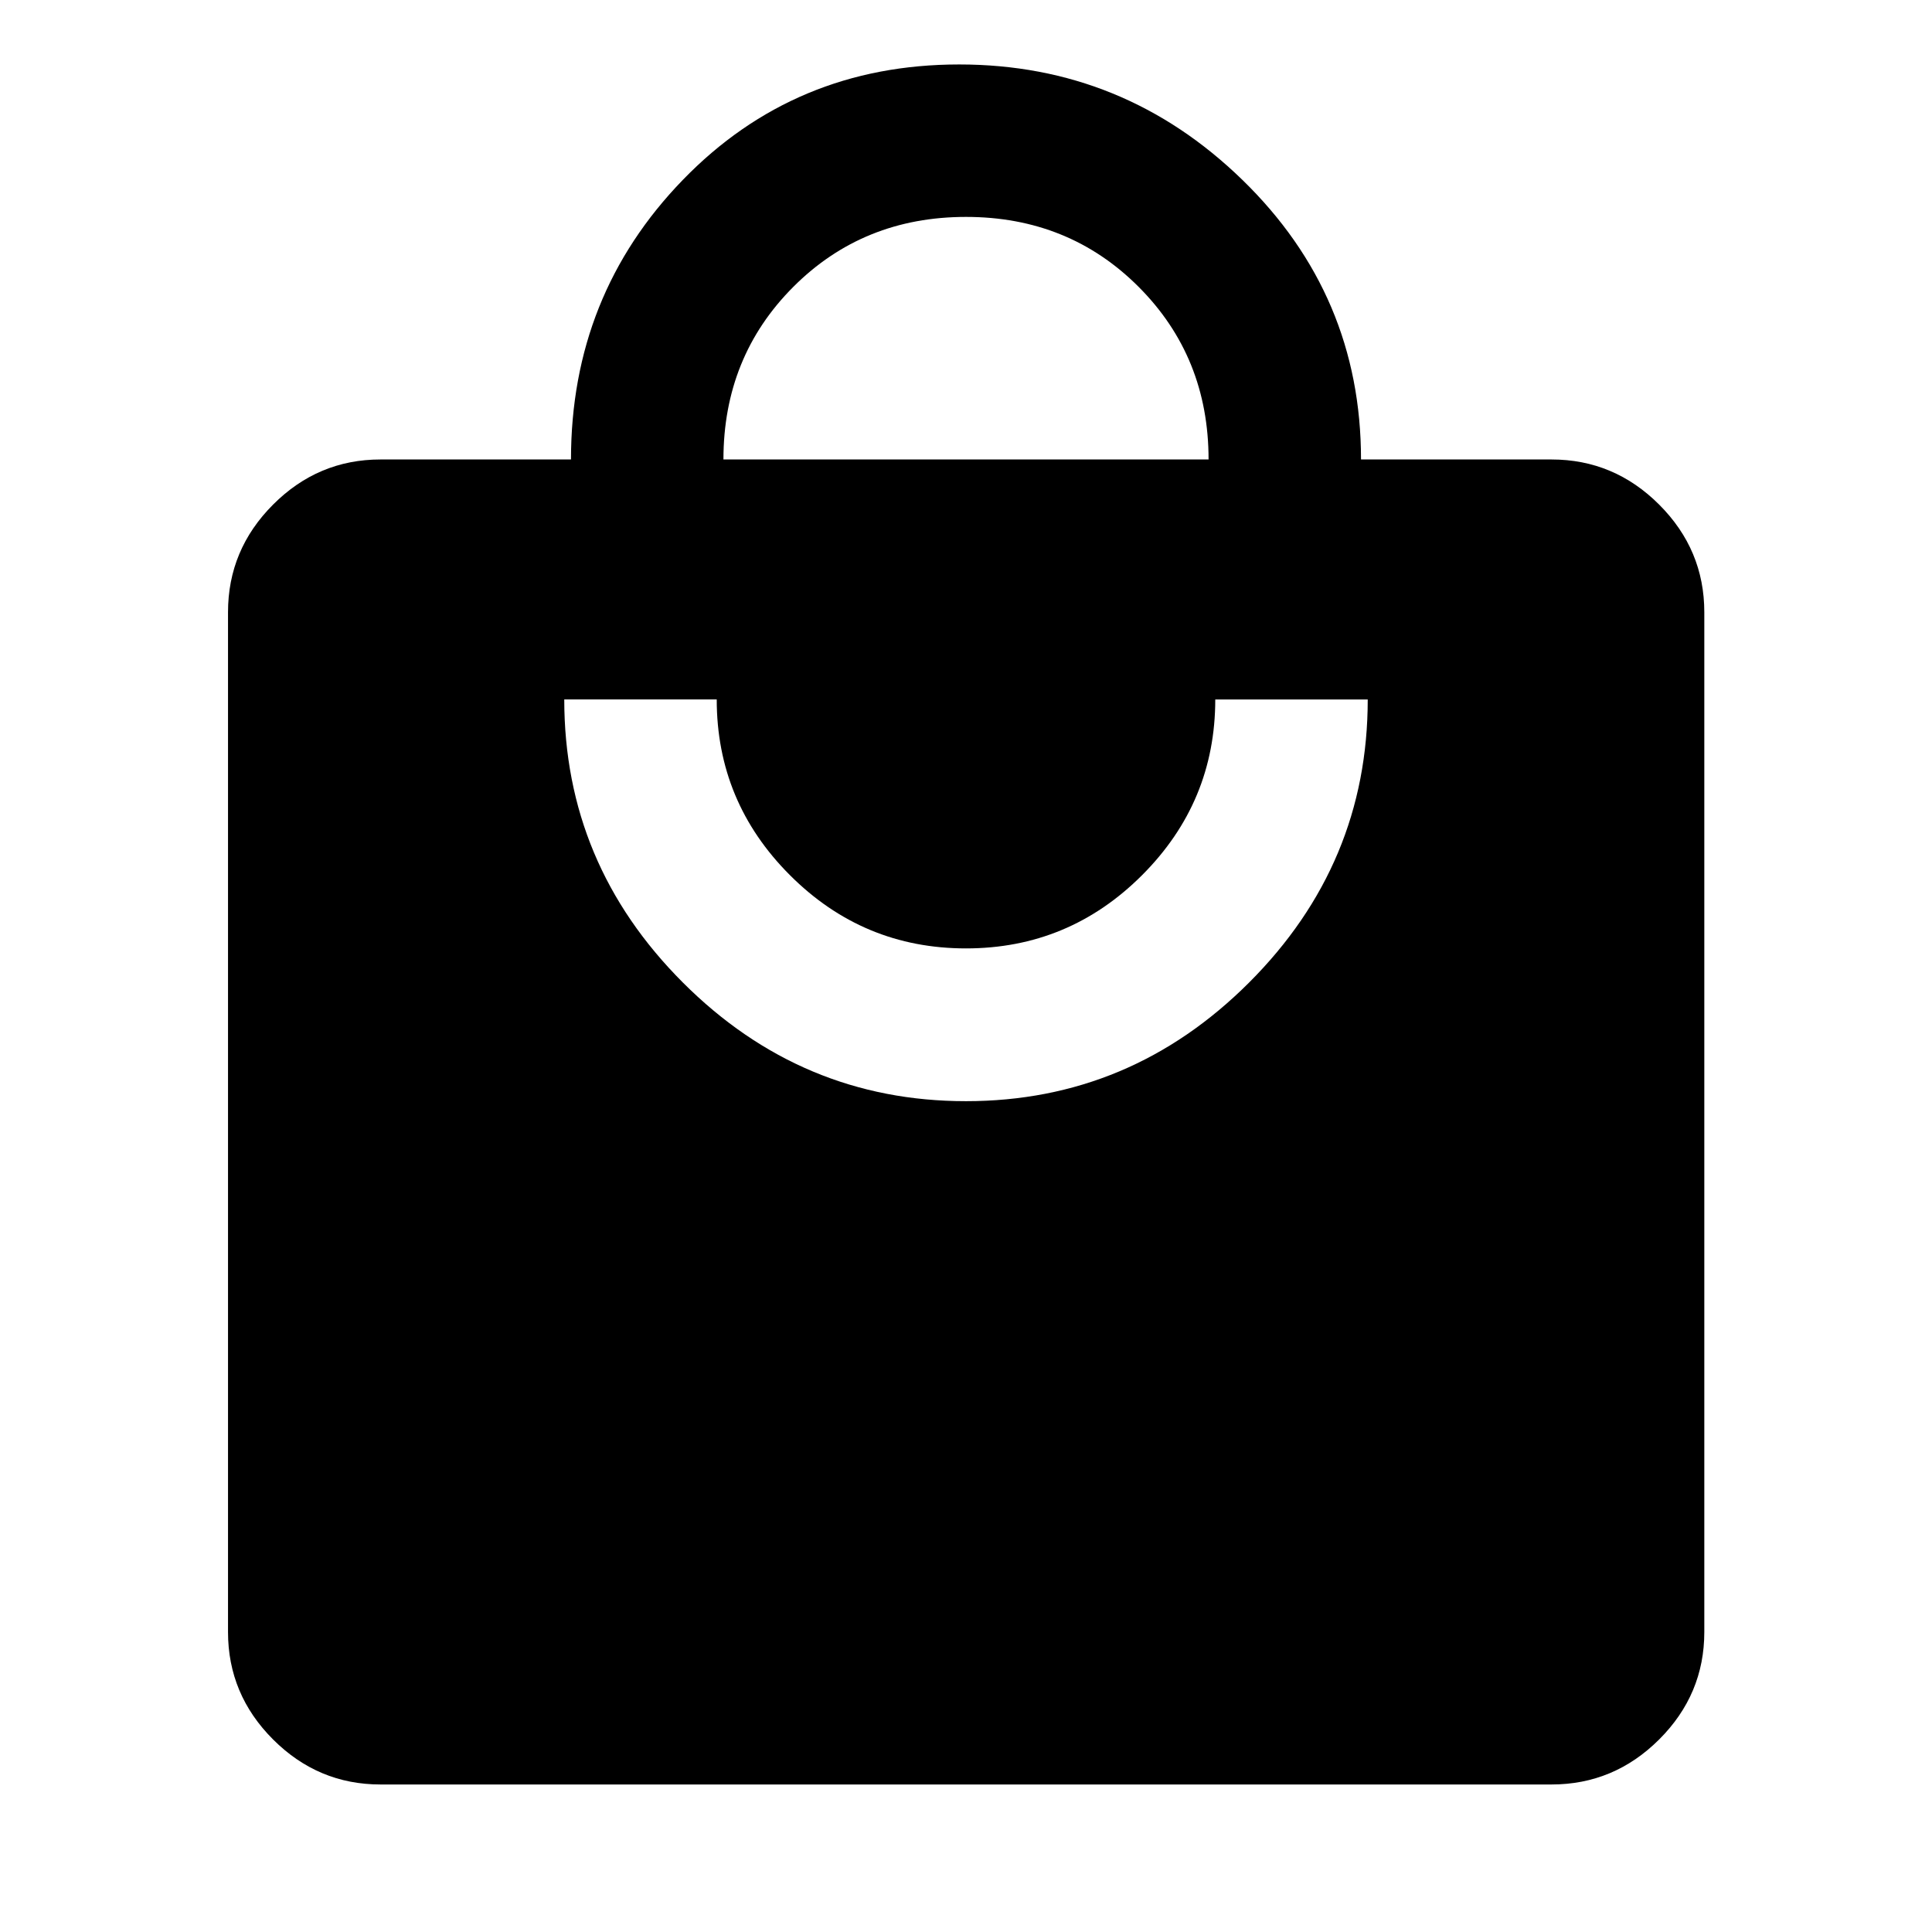 <svg xmlns="http://www.w3.org/2000/svg" height="40" viewBox="0 -960 960 960" width="40"><path d="M189.06-73.3q-31 0-53.38-22.38-22.38-22.38-22.38-53.38v-506.72q0-31.06 22.38-53.48 22.38-22.43 53.38-22.43h94.66q0-81.61 55.59-138.94 55.59-57.34 137.32-57.34 81.72 0 140.69 57.34 58.96 57.33 58.96 138.94h94.66q31.06 0 53.49 22.43 22.43 22.42 22.43 53.48v506.72q0 31-22.43 53.38Q802-73.3 770.94-73.3H189.06Zm290.9-339.53q81.73 0 140.69-58.93 58.97-58.94 58.97-140.68h-75.76q0 50.94-36.38 87.32-36.38 36.38-87.48 36.38t-87.48-36.39q-36.38-36.38-36.38-87.31h-75.76q0 81.69 58.93 140.65 58.93 58.96 140.65 58.96ZM359.47-731.69h241.06q0-50.94-34.71-85.73-34.72-34.8-85.82-34.8-51.1 0-85.82 34.77-34.71 34.77-34.71 85.76Z"/></svg>